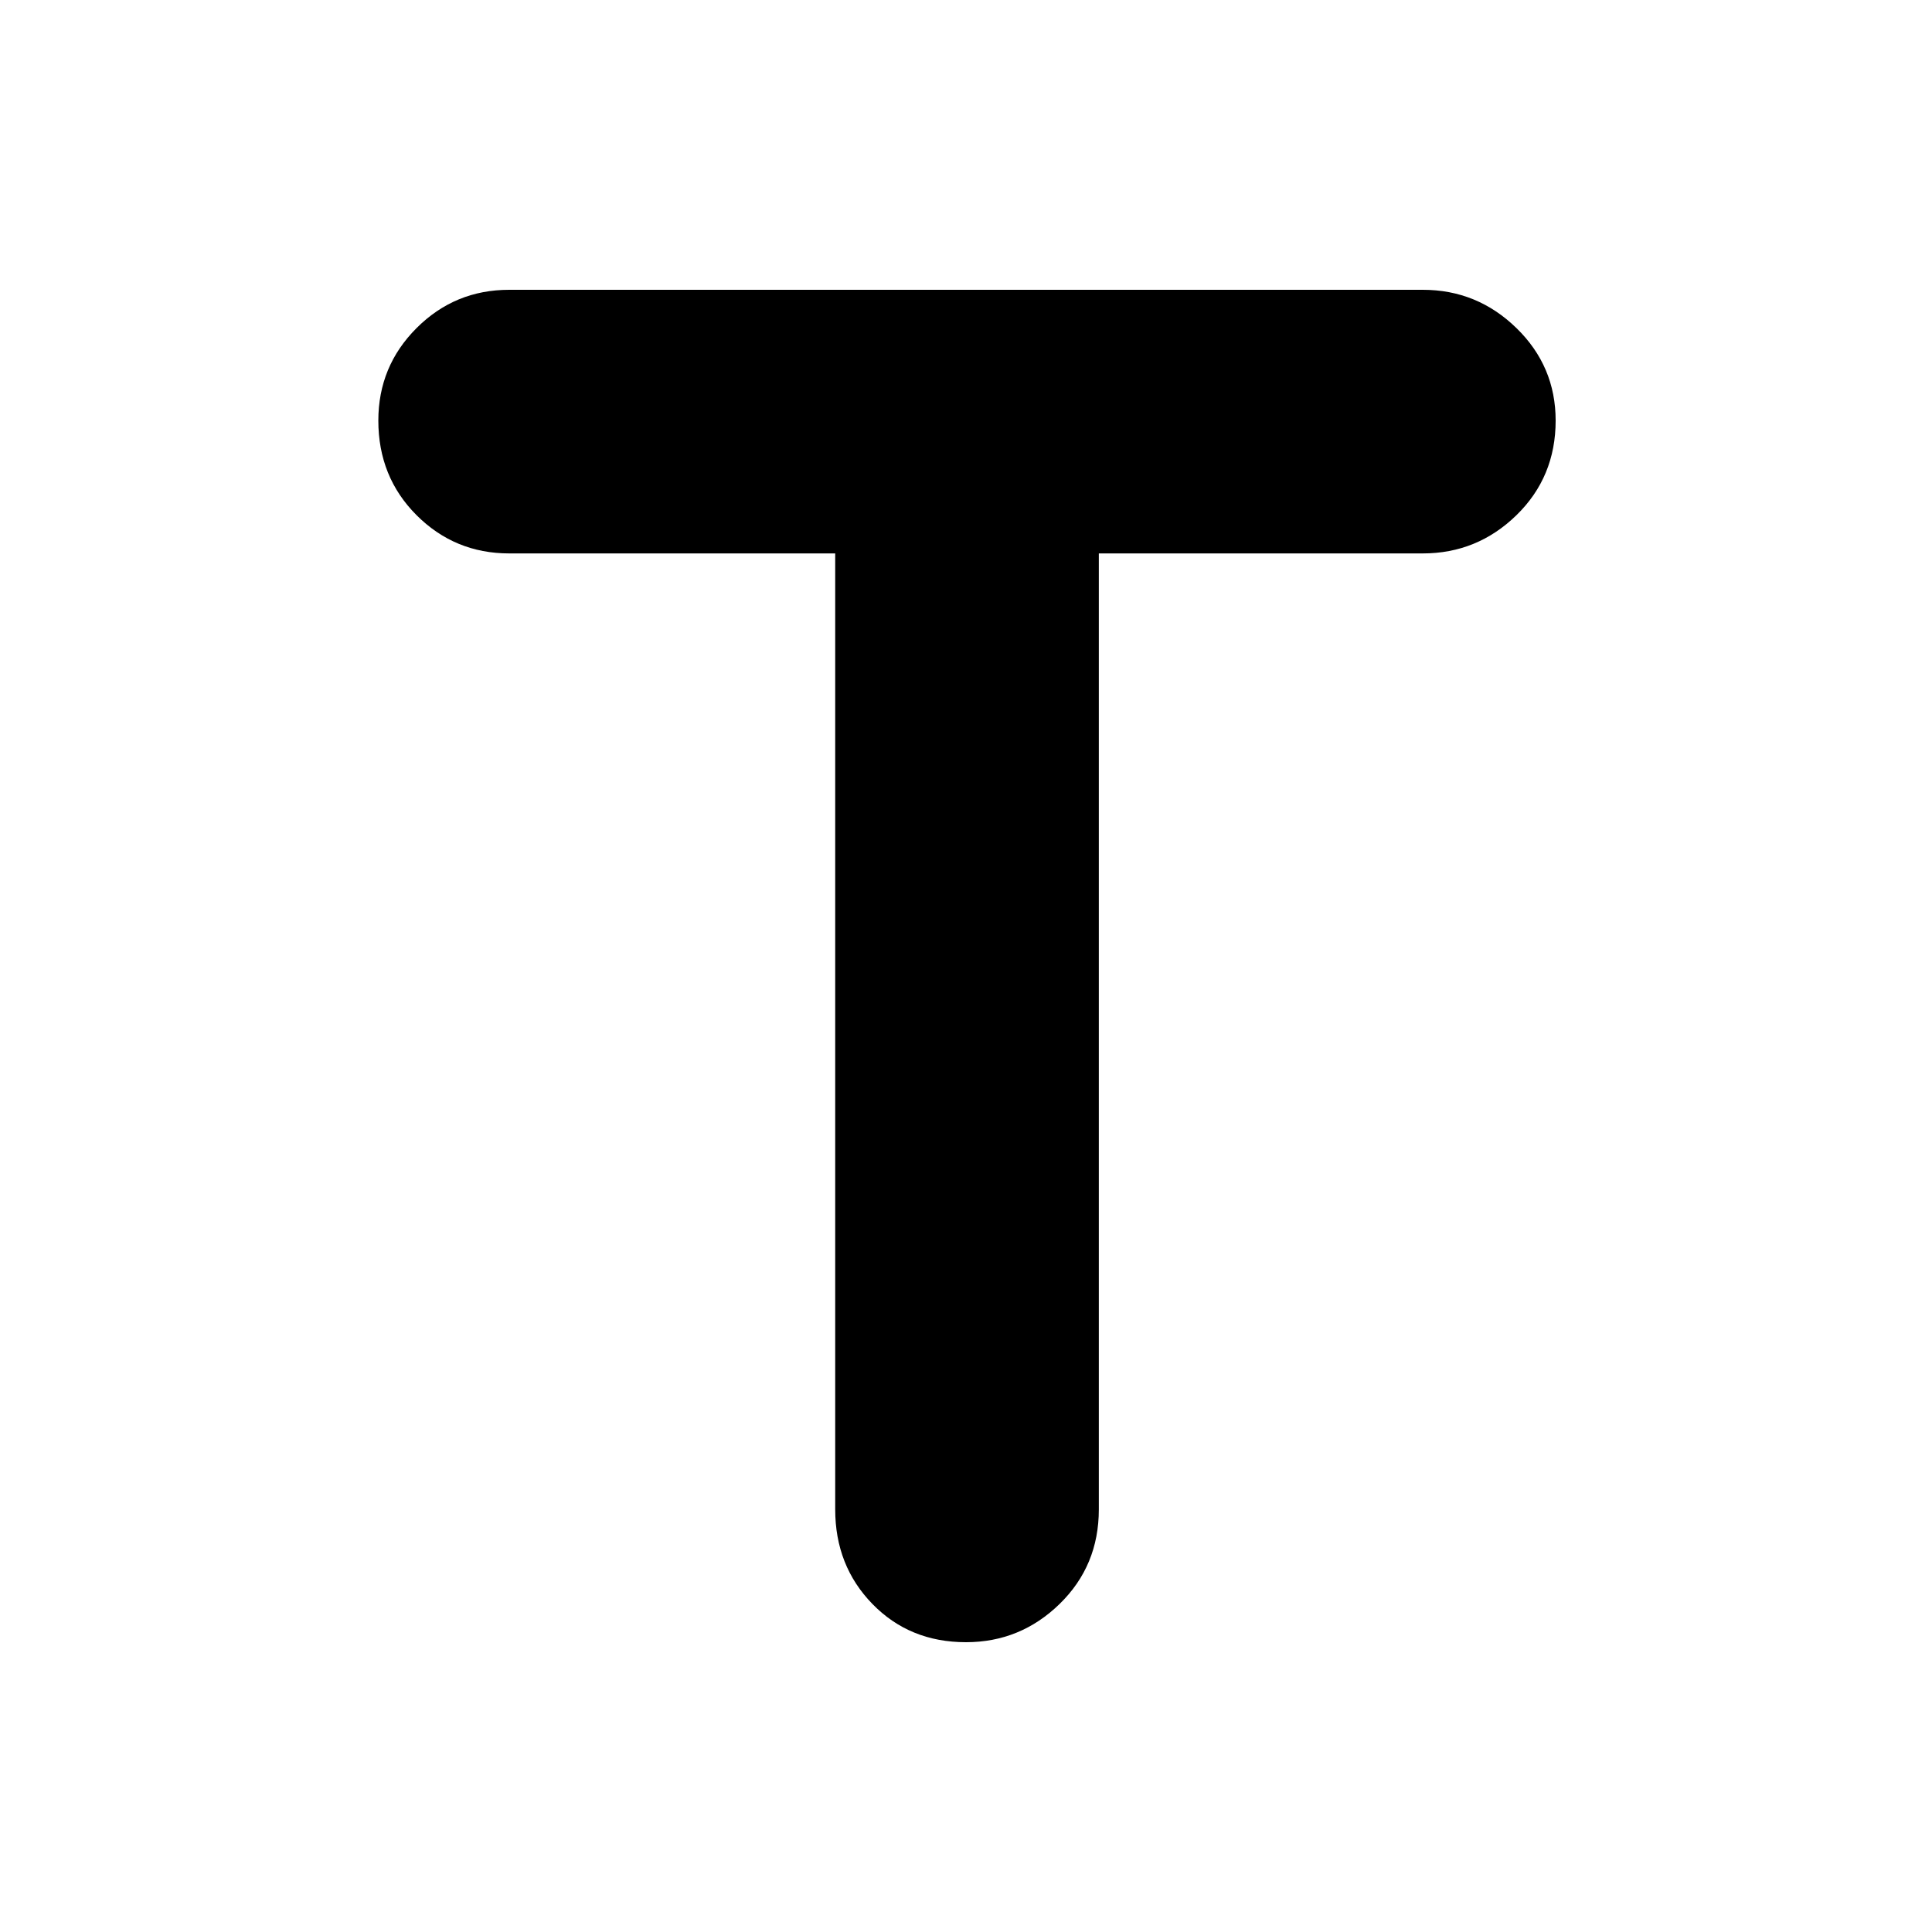 <svg xmlns="http://www.w3.org/2000/svg" height="40" width="40"><path d="M20 34Q18.833 34 18.062 33.208Q17.292 32.417 17.292 31.25V11.458H10.542Q9.417 11.458 8.625 10.667Q7.833 9.875 7.833 8.708Q7.833 7.583 8.625 6.792Q9.417 6 10.542 6H29.458Q30.583 6 31.396 6.792Q32.208 7.583 32.208 8.708Q32.208 9.875 31.396 10.667Q30.583 11.458 29.458 11.458H22.75V31.25Q22.75 32.417 21.938 33.208Q21.125 34 20 34Z"/></svg>